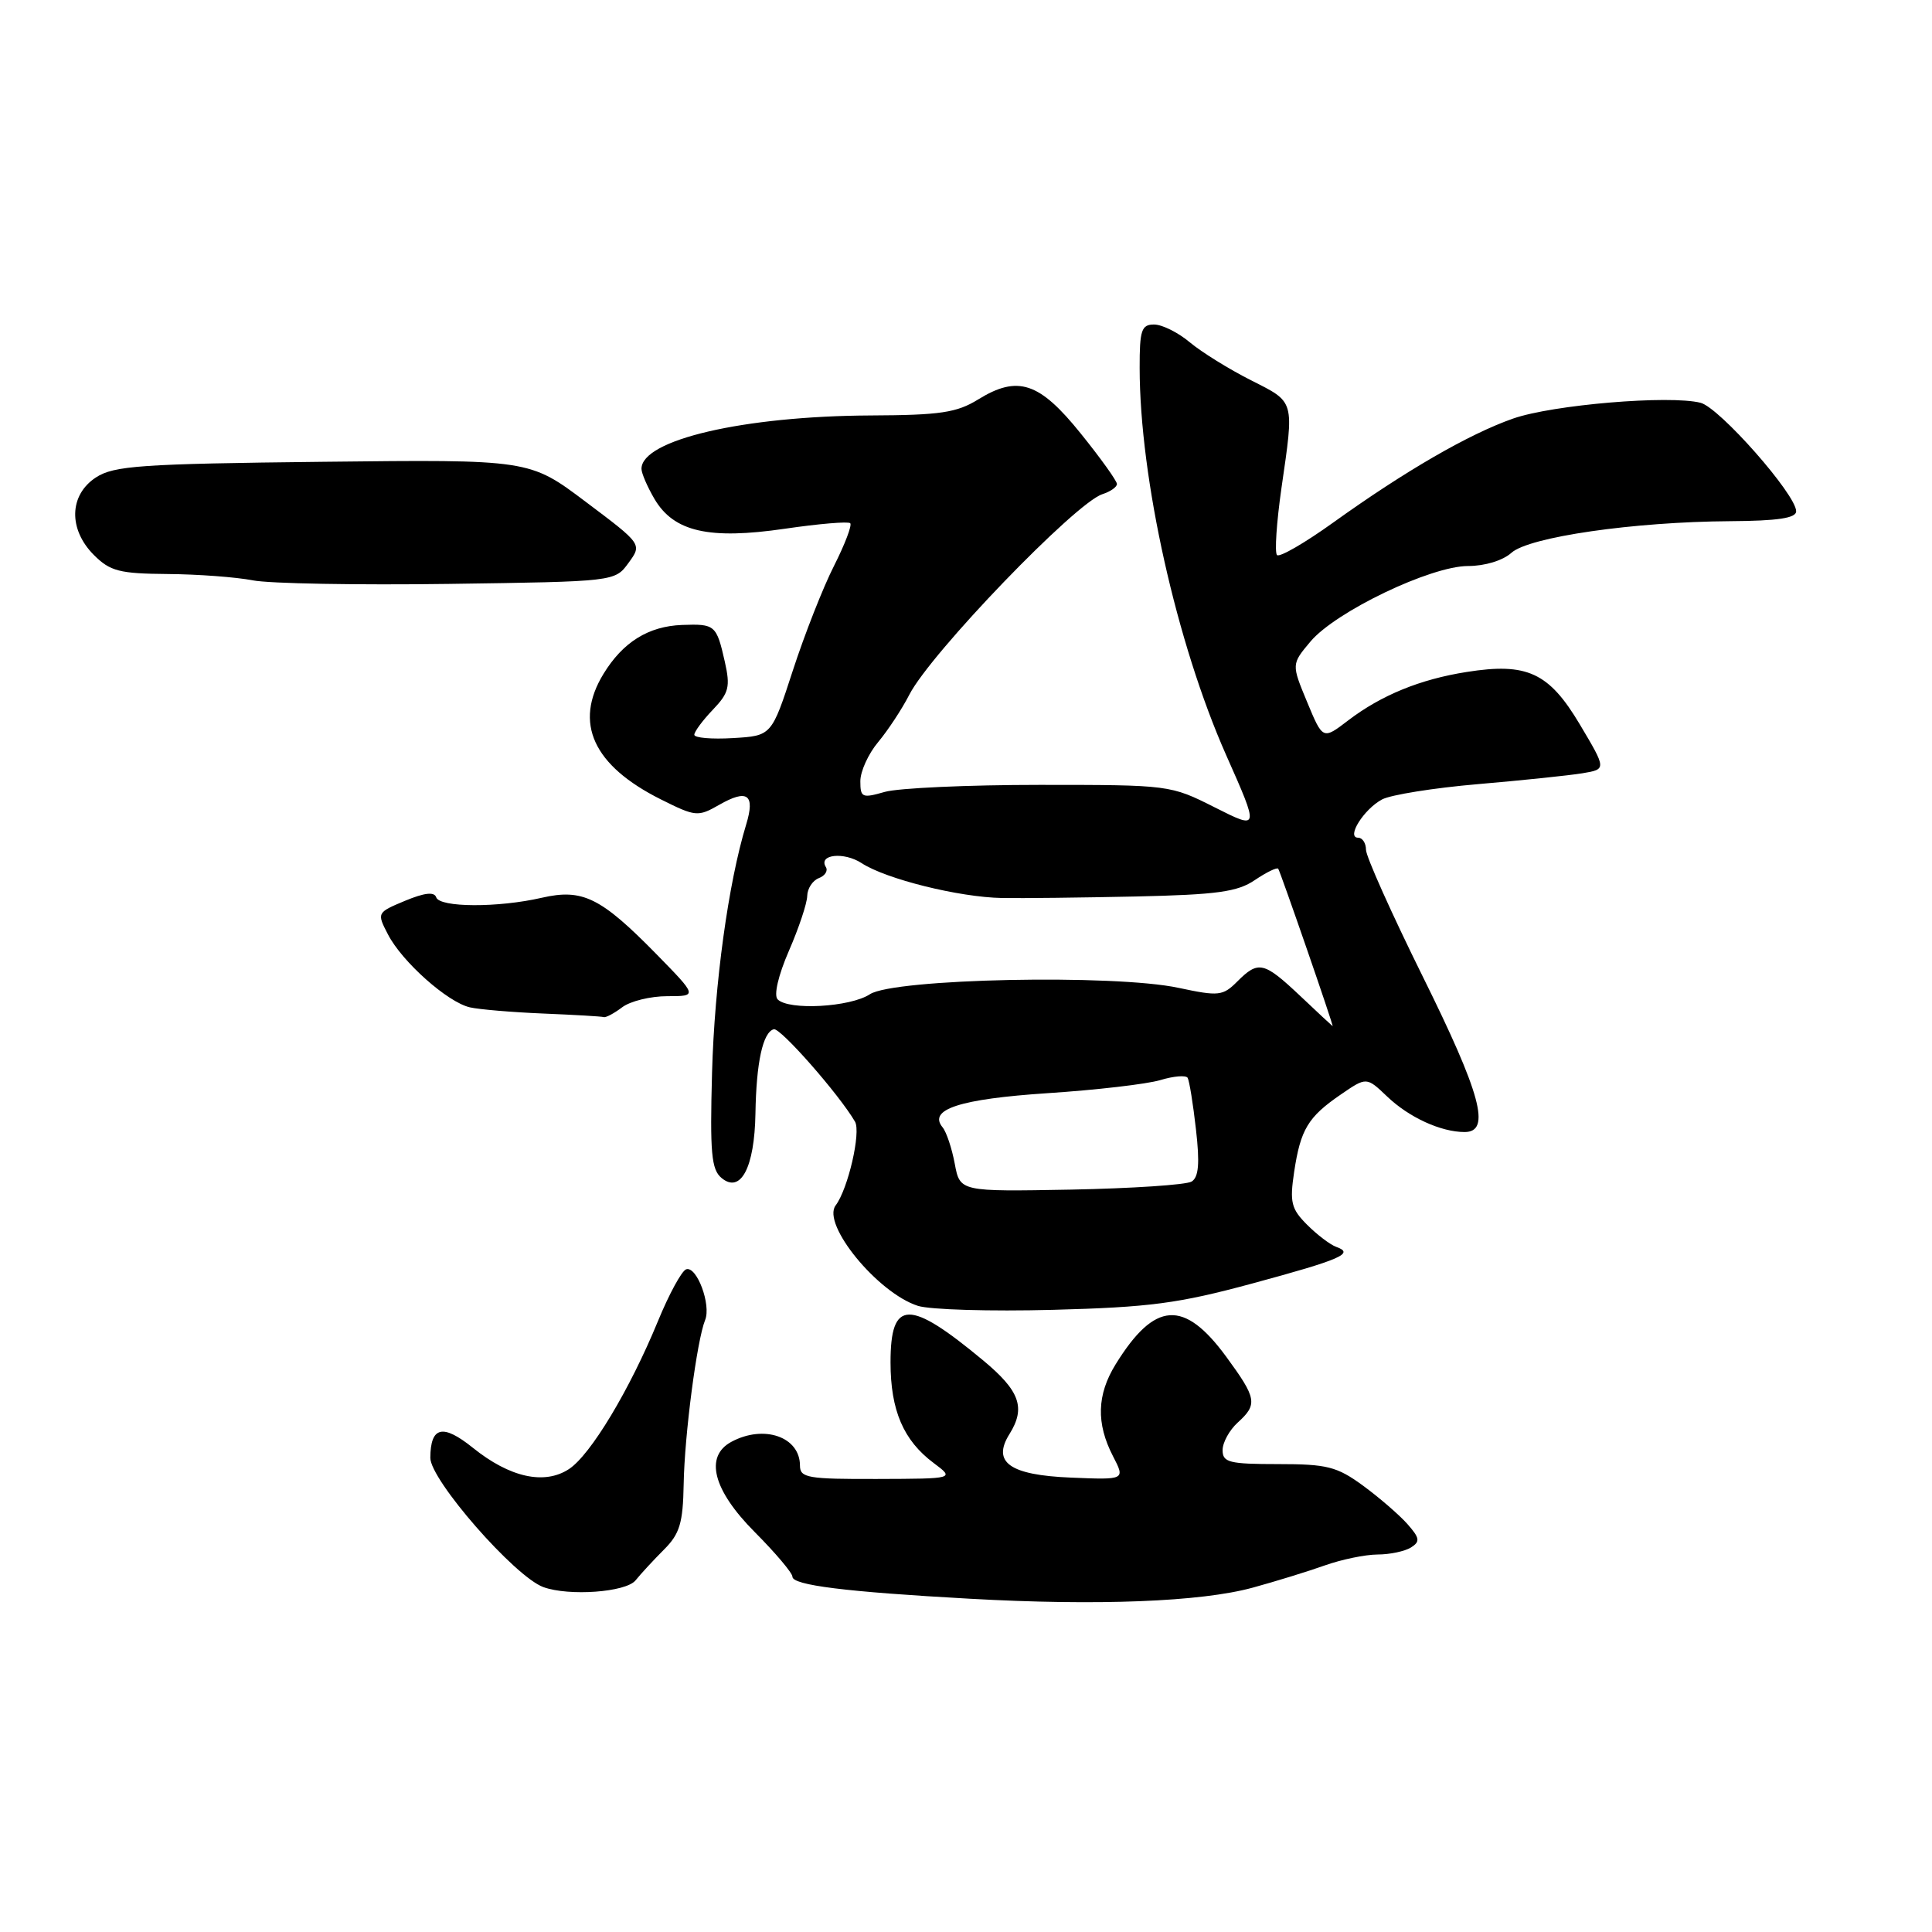 <?xml version="1.0" encoding="UTF-8" standalone="no"?>
<!DOCTYPE svg PUBLIC "-//W3C//DTD SVG 1.1//EN" "http://www.w3.org/Graphics/SVG/1.1/DTD/svg11.dtd" >
<svg xmlns="http://www.w3.org/2000/svg" xmlns:xlink="http://www.w3.org/1999/xlink" version="1.1" viewBox="0 0 256 256">
 <g >
 <path fill="currentColor"
d=" M 166.00 210.37 C 169.03 209.54 173.32 208.22 175.53 207.43 C 177.75 206.64 180.90 205.99 182.53 205.98 C 184.17 205.98 186.16 205.55 186.96 205.05 C 188.21 204.26 188.13 203.80 186.46 201.91 C 185.38 200.70 182.74 198.42 180.60 196.85 C 177.15 194.33 175.85 194.00 169.35 194.00 C 162.87 194.00 162.00 193.78 162.00 192.15 C 162.00 191.14 162.90 189.50 164.00 188.50 C 166.67 186.08 166.53 185.30 162.48 179.77 C 156.88 172.14 153.00 172.41 147.82 180.79 C 145.34 184.81 145.23 188.61 147.48 192.96 C 149.10 196.09 149.10 196.09 141.90 195.79 C 133.80 195.46 131.41 193.77 133.76 190.02 C 135.94 186.53 135.14 184.30 130.25 180.24 C 120.45 172.10 118.00 172.15 118.00 180.52 C 118.00 186.88 119.71 190.87 123.72 193.86 C 126.50 195.94 126.50 195.94 116.25 195.97 C 107.03 196.00 106.00 195.82 106.00 194.20 C 106.00 190.39 101.24 188.73 96.93 191.04 C 93.32 192.97 94.46 197.43 100.00 203.00 C 102.75 205.76 105.00 208.43 105.00 208.92 C 105.00 210.05 112.06 210.93 128.50 211.84 C 145.43 212.79 159.15 212.25 166.00 210.37 Z  M 84.21 209.41 C 84.92 208.53 86.62 206.69 87.99 205.32 C 90.07 203.24 90.50 201.81 90.59 196.66 C 90.70 190.14 92.35 177.57 93.43 174.92 C 94.26 172.90 92.33 167.72 90.92 168.19 C 90.33 168.39 88.65 171.48 87.18 175.06 C 83.44 184.16 78.25 192.79 75.39 194.66 C 72.14 196.79 67.55 195.78 62.66 191.84 C 58.66 188.63 57.05 189.01 57.02 193.16 C 56.99 196.08 68.21 208.92 72.00 210.30 C 75.40 211.53 82.93 210.98 84.21 209.41 Z  M 165.93 170.07 C 177.72 166.88 179.53 166.09 177.06 165.22 C 176.26 164.93 174.53 163.62 173.20 162.29 C 171.09 160.18 170.88 159.31 171.48 155.29 C 172.33 149.65 173.31 148.01 177.66 145.03 C 181.07 142.69 181.07 142.69 183.79 145.28 C 186.69 148.06 190.93 150.00 194.07 150.00 C 197.60 150.00 196.25 144.99 188.50 129.35 C 184.38 121.02 181.00 113.48 181.00 112.60 C 181.00 111.72 180.53 111.00 179.96 111.00 C 178.35 111.00 180.70 107.23 183.13 105.93 C 184.27 105.32 190.00 104.40 195.86 103.90 C 201.71 103.40 207.93 102.75 209.69 102.46 C 212.87 101.93 212.87 101.93 209.33 95.98 C 205.24 89.11 202.34 87.77 194.34 89.04 C 188.17 90.01 183.02 92.12 178.64 95.46 C 175.28 98.03 175.28 98.03 173.20 93.02 C 171.12 88.01 171.12 88.01 173.65 85.00 C 177.00 81.03 189.58 75.00 194.53 75.00 C 196.76 75.00 199.14 74.27 200.27 73.25 C 202.60 71.15 216.48 69.14 229.25 69.06 C 235.57 69.02 238.00 68.65 238.00 67.75 C 238.00 65.53 227.83 54.00 225.33 53.37 C 221.19 52.33 205.75 53.63 200.50 55.46 C 194.65 57.51 186.24 62.37 176.66 69.24 C 172.90 71.94 169.55 73.88 169.21 73.55 C 168.88 73.21 169.15 69.22 169.80 64.67 C 171.50 52.92 171.62 53.35 165.75 50.38 C 162.86 48.92 159.23 46.67 157.67 45.37 C 156.12 44.06 153.98 43.00 152.92 43.00 C 151.25 43.00 151.00 43.74 151.01 48.75 C 151.02 63.37 155.91 85.25 162.47 100.05 C 166.87 109.96 166.87 109.96 160.96 106.98 C 155.09 104.02 154.97 104.00 137.77 104.00 C 128.27 104.00 119.03 104.42 117.24 104.93 C 114.24 105.79 114.00 105.69 114.00 103.51 C 114.00 102.21 115.06 99.88 116.36 98.33 C 117.66 96.77 119.52 93.95 120.49 92.05 C 123.31 86.55 142.51 66.61 146.08 65.48 C 147.13 65.14 148.00 64.54 148.00 64.13 C 148.00 63.73 145.85 60.72 143.21 57.45 C 137.73 50.63 134.87 49.68 129.61 52.93 C 126.78 54.68 124.58 55.01 115.38 55.05 C 98.53 55.13 85.00 58.28 85.00 62.12 C 85.00 62.71 85.78 64.51 86.73 66.13 C 89.30 70.47 93.95 71.53 104.00 70.06 C 108.51 69.40 112.41 69.07 112.66 69.33 C 112.92 69.59 111.95 72.13 110.51 74.98 C 109.06 77.83 106.61 84.07 105.06 88.83 C 102.24 97.50 102.24 97.50 97.12 97.80 C 94.30 97.97 92.00 97.77 92.00 97.36 C 92.00 96.95 93.10 95.46 94.45 94.05 C 96.59 91.81 96.79 91.01 96.04 87.67 C 94.94 82.81 94.75 82.65 90.37 82.81 C 85.91 82.98 82.53 85.09 79.96 89.30 C 76.00 95.79 78.59 101.44 87.58 105.93 C 92.16 108.22 92.49 108.25 95.27 106.66 C 99.04 104.50 100.09 105.26 98.87 109.26 C 96.51 116.97 94.67 130.41 94.35 142.13 C 94.06 152.78 94.26 154.97 95.61 156.09 C 98.15 158.20 99.98 154.70 100.10 147.56 C 100.21 140.77 101.08 136.78 102.53 136.38 C 103.38 136.13 111.17 144.99 113.29 148.62 C 114.11 150.02 112.37 157.55 110.73 159.72 C 108.84 162.21 116.29 171.32 121.62 173.03 C 123.20 173.54 131.25 173.78 139.50 173.56 C 152.35 173.22 156.14 172.72 165.93 170.07 Z  M 82.44 133.47 C 83.51 132.66 86.19 132.00 88.41 132.00 C 92.43 132.00 92.43 132.00 86.97 126.42 C 79.59 118.90 77.19 117.72 71.78 118.96 C 66.01 120.29 58.25 120.26 57.80 118.90 C 57.55 118.14 56.25 118.29 53.67 119.36 C 49.94 120.92 49.92 120.95 51.41 123.82 C 53.27 127.43 59.31 132.81 62.27 133.48 C 63.50 133.76 67.88 134.13 72.00 134.30 C 76.12 134.47 79.72 134.68 80.00 134.77 C 80.28 134.86 81.37 134.28 82.44 133.47 Z  M 83.28 74.59 C 85.09 72.11 85.09 72.11 77.62 66.50 C 70.16 60.88 70.16 60.88 42.79 61.19 C 18.59 61.46 15.09 61.71 12.70 63.27 C 9.15 65.60 9.04 70.14 12.45 73.55 C 14.60 75.69 15.83 76.01 22.20 76.06 C 26.22 76.09 31.30 76.47 33.50 76.90 C 35.70 77.33 47.40 77.54 59.49 77.37 C 81.48 77.06 81.48 77.06 83.28 74.59 Z  M 126.51 154.20 C 126.13 152.17 125.41 150.00 124.90 149.38 C 122.93 147.00 127.18 145.62 138.83 144.85 C 145.25 144.43 151.96 143.65 153.74 143.12 C 155.52 142.58 157.15 142.45 157.37 142.82 C 157.59 143.20 158.09 146.26 158.47 149.64 C 158.99 154.16 158.83 155.98 157.90 156.56 C 157.20 157.00 150.00 157.47 141.91 157.63 C 127.20 157.90 127.20 157.90 126.51 154.20 Z  M 172.29 131.97 C 167.45 127.41 166.75 127.25 163.94 130.06 C 162.03 131.97 161.49 132.03 156.19 130.90 C 147.63 129.06 118.44 129.67 115.27 131.74 C 112.65 133.46 104.50 133.91 103.04 132.42 C 102.51 131.88 103.12 129.25 104.53 126.00 C 105.85 122.97 106.94 119.70 106.96 118.72 C 106.98 117.74 107.67 116.68 108.49 116.36 C 109.32 116.05 109.74 115.38 109.43 114.89 C 108.39 113.21 111.82 112.84 114.17 114.37 C 117.39 116.48 127.09 118.89 132.77 118.99 C 135.37 119.04 143.35 118.94 150.50 118.79 C 161.27 118.55 163.98 118.18 166.28 116.61 C 167.81 115.58 169.20 114.90 169.37 115.11 C 169.65 115.48 176.76 136.03 176.58 135.97 C 176.54 135.96 174.60 134.16 172.29 131.97 Z "/>
</g>
</svg>